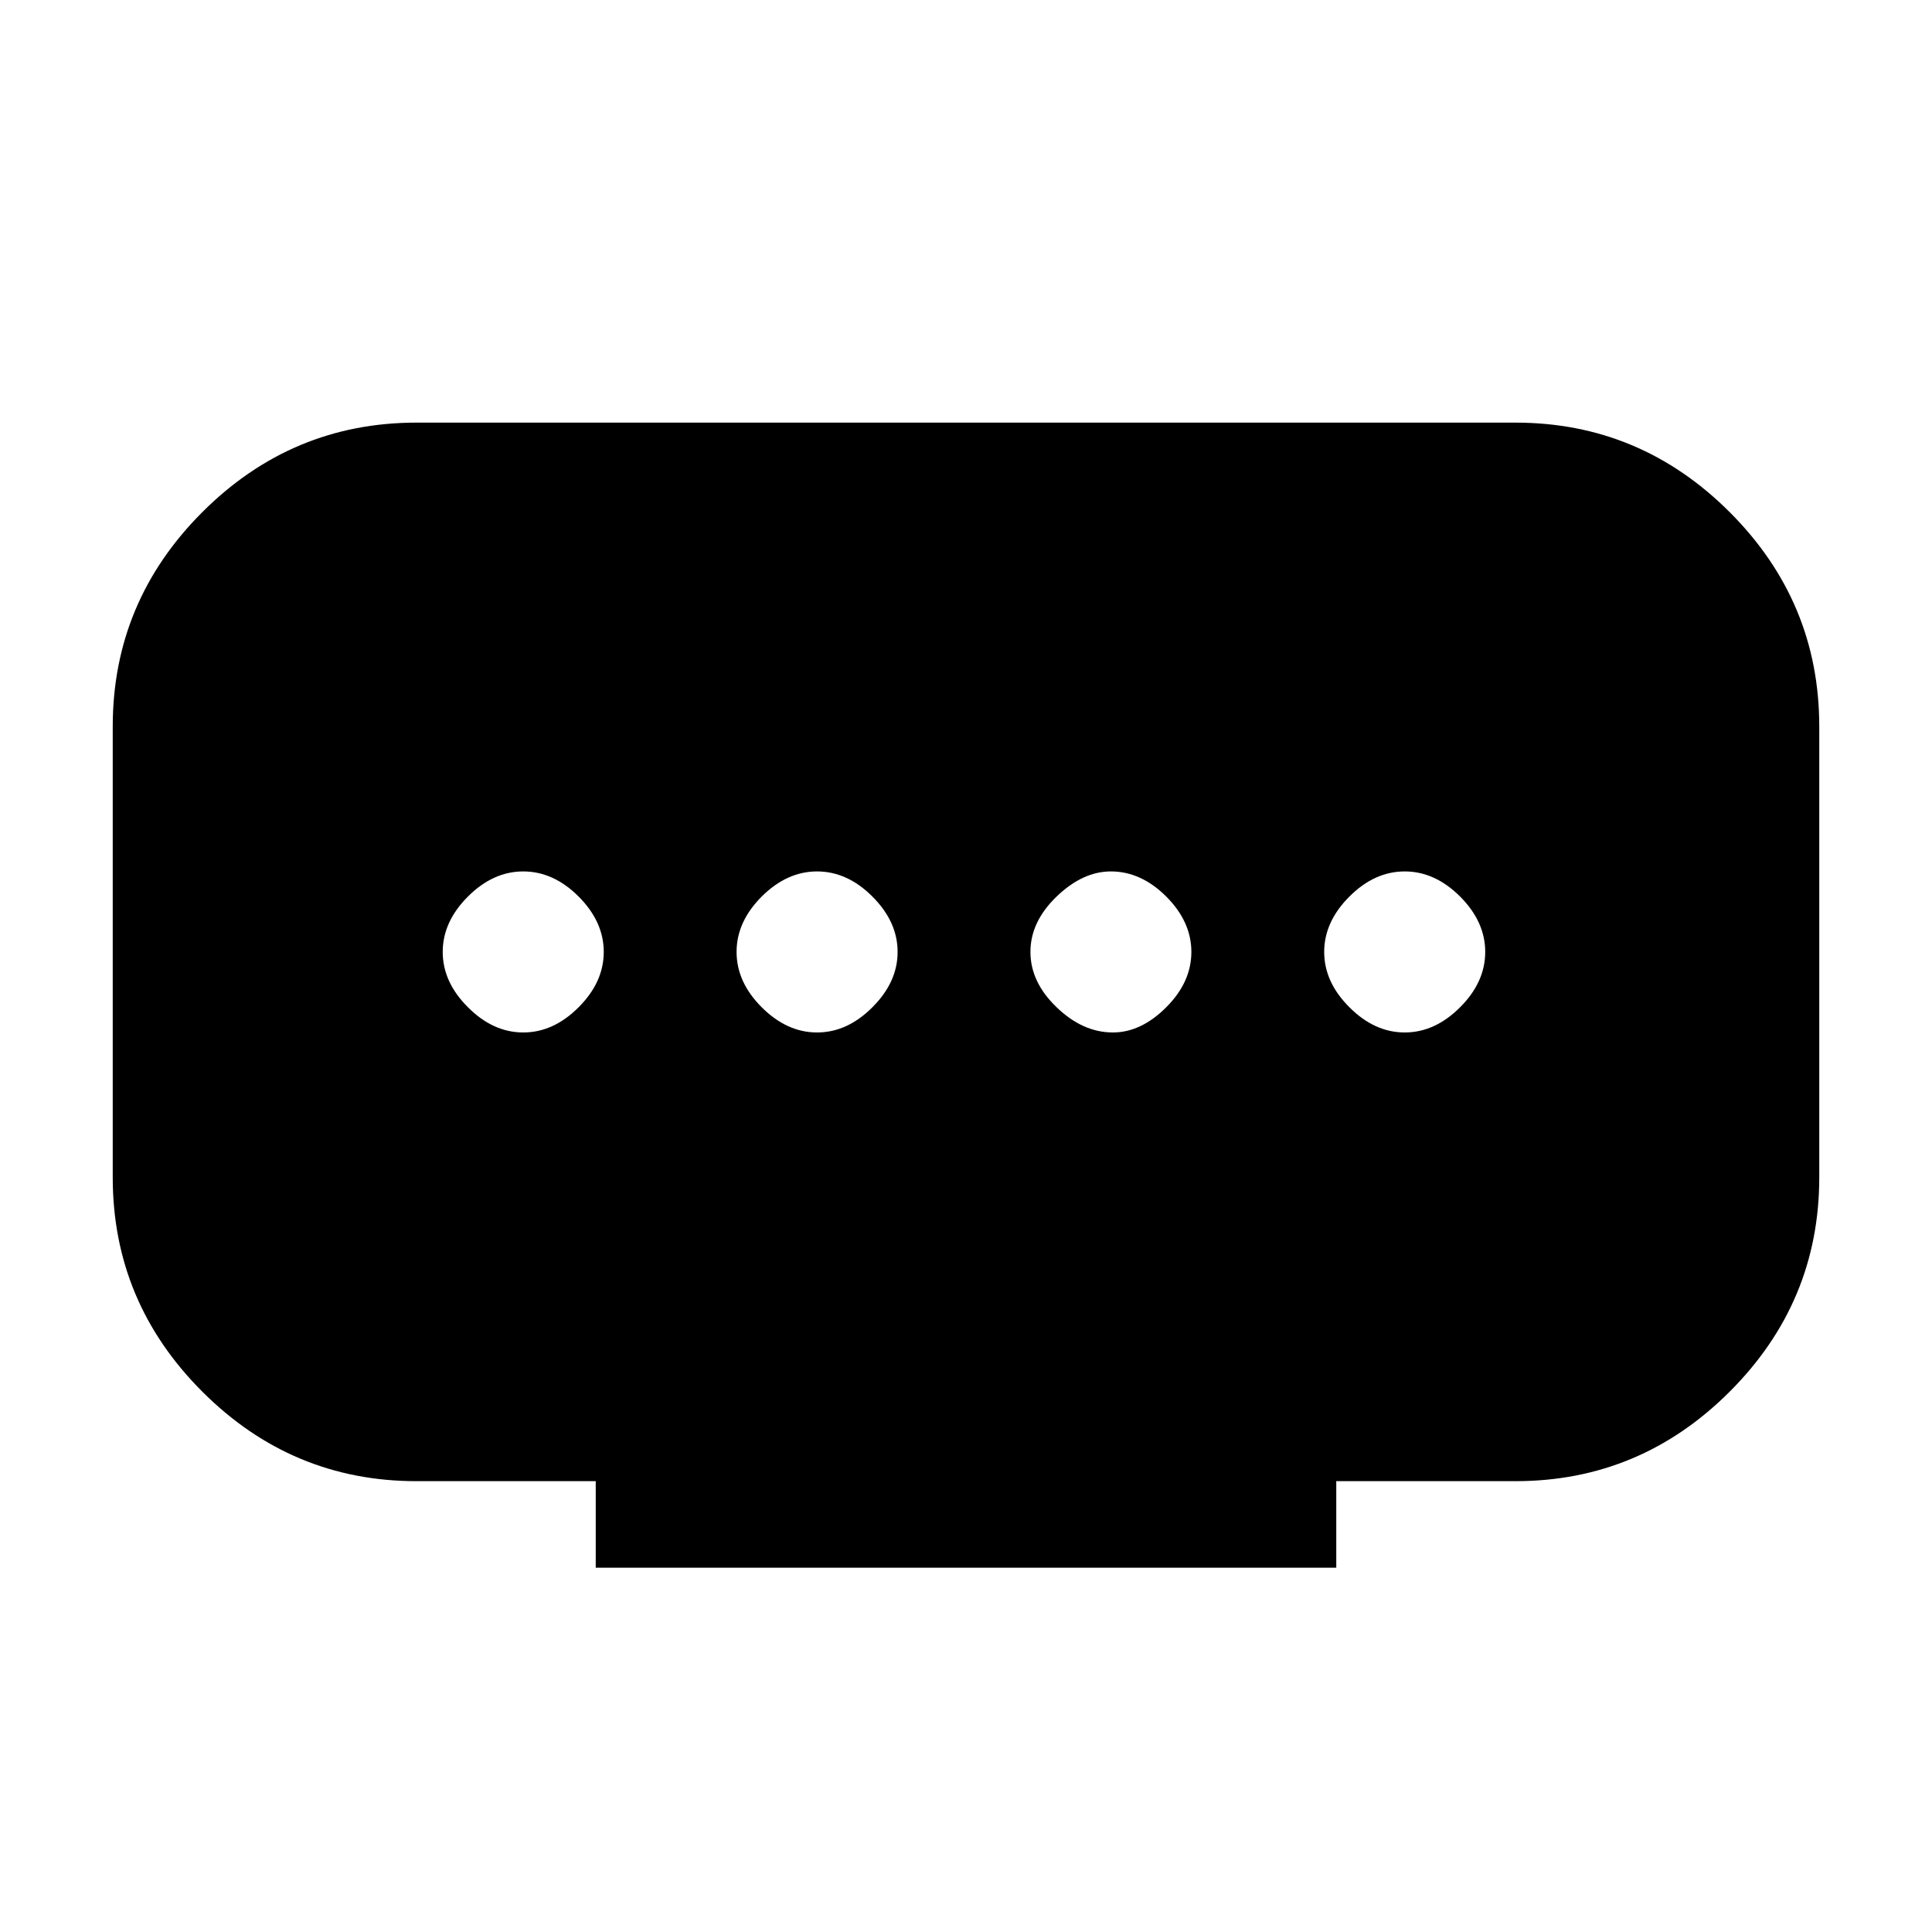 <svg xmlns="http://www.w3.org/2000/svg" height="20" width="20"><path d="M6.167 16.229v-.896H4.312q-1.291 0-2.218-.927t-.927-2.218V7.521q0-1.292.927-2.219.927-.927 2.218-.927h11.376q1.291 0 2.218.927t.927 2.219v4.667q0 1.291-.927 2.218t-2.218.927h-1.855v.896Zm2.291-5.541q.313 0 .573-.261.261-.26.261-.573 0-.312-.261-.573-.26-.26-.573-.26-.312 0-.573.26-.26.261-.26.573 0 .313.26.573.261.261.573.261Zm-3.041 0q.312 0 .573-.261.26-.26.26-.573 0-.312-.26-.573-.261-.26-.573-.26-.313 0-.573.26-.261.261-.261.573 0 .313.261.573.26.261.573.261Zm6.104 0q.291 0 .552-.261.26-.26.26-.573 0-.312-.26-.573-.261-.26-.573-.26-.292 0-.562.26-.271.261-.271.573 0 .313.271.573.27.261.583.261Zm3.021 0q.312 0 .573-.261.26-.26.26-.573 0-.312-.26-.573-.261-.26-.573-.26-.313 0-.573.26-.261.261-.261.573 0 .313.261.573.26.261.573.261Z"/></svg>